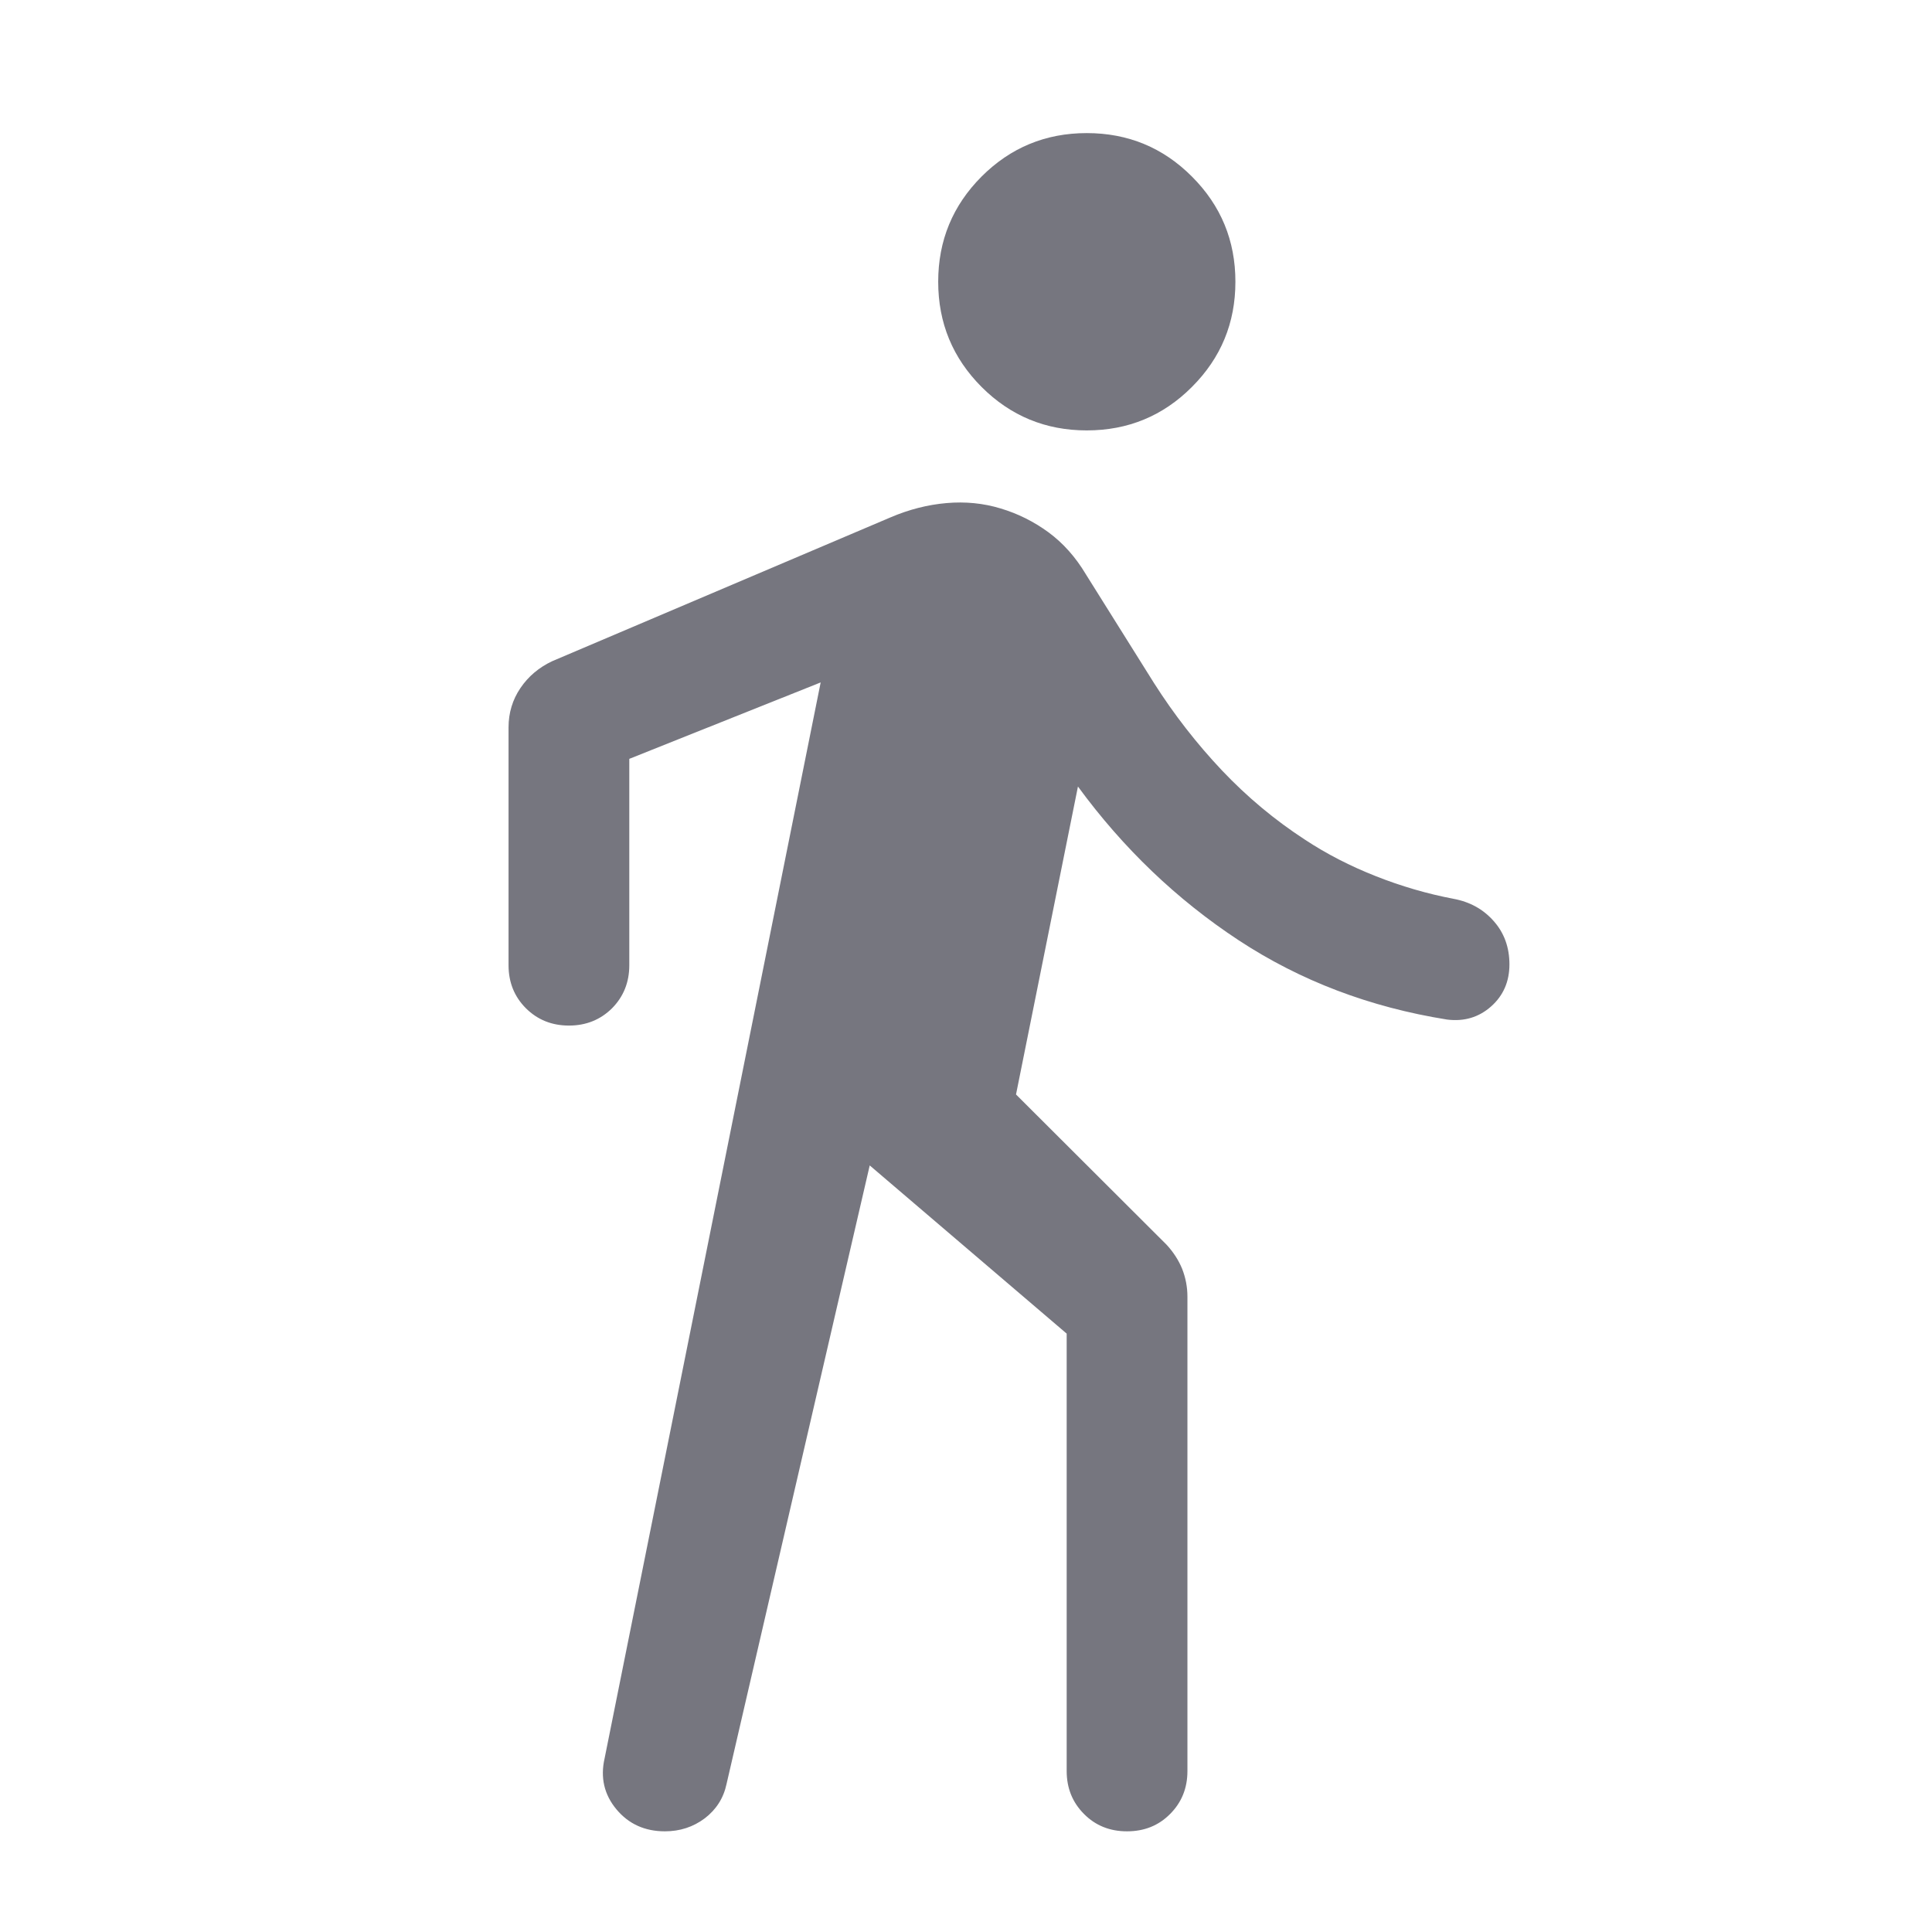 <svg width="18" height="18" viewBox="0 0 18 18" fill="none" xmlns="http://www.w3.org/2000/svg">
<mask id="mask0_812_15376" style="mask-type:alpha" maskUnits="userSpaceOnUse" x="0" y="0" width="18" height="18">
<rect width="18" height="18" fill="#D9D9D9"/>
</mask>
<g mask="url(#mask0_812_15376)">
<path d="M8.103 10.858L6.769 16.621C6.741 16.753 6.673 16.859 6.566 16.941C6.458 17.022 6.334 17.062 6.195 17.062C6.008 17.062 5.857 16.994 5.743 16.857C5.629 16.72 5.592 16.561 5.633 16.382L7.646 6.358L5.863 7.07V8.993C5.863 9.152 5.809 9.286 5.702 9.394C5.594 9.501 5.46 9.555 5.301 9.555C5.141 9.555 5.008 9.501 4.9 9.394C4.792 9.286 4.738 9.152 4.738 8.993V6.777C4.738 6.642 4.775 6.519 4.849 6.41C4.923 6.301 5.022 6.218 5.145 6.16L8.295 4.821C8.47 4.746 8.645 4.702 8.819 4.687C8.994 4.672 9.161 4.688 9.322 4.737C9.483 4.785 9.631 4.859 9.768 4.959C9.905 5.06 10.021 5.19 10.117 5.351L10.751 6.363C10.938 6.657 11.149 6.928 11.384 7.177C11.62 7.426 11.878 7.641 12.158 7.823C12.361 7.957 12.582 8.07 12.818 8.163C13.055 8.257 13.296 8.327 13.542 8.374C13.694 8.402 13.819 8.471 13.916 8.581C14.014 8.691 14.063 8.826 14.063 8.985C14.063 9.145 14.006 9.276 13.892 9.377C13.778 9.478 13.641 9.519 13.482 9.499C12.762 9.384 12.115 9.138 11.54 8.76C10.964 8.381 10.465 7.904 10.043 7.328L9.466 10.197L10.867 11.595C10.932 11.665 10.981 11.741 11.014 11.822C11.046 11.904 11.063 11.99 11.063 12.081V16.5C11.063 16.66 11.009 16.793 10.901 16.901C10.794 17.009 10.66 17.062 10.5 17.062C10.341 17.062 10.207 17.009 10.1 16.901C9.992 16.793 9.938 16.66 9.938 16.5V12.425L8.103 10.858ZM10.125 4.01C9.742 4.01 9.415 3.875 9.145 3.605C8.876 3.335 8.741 3.009 8.741 2.625C8.741 2.241 8.876 1.915 9.145 1.645C9.415 1.375 9.742 1.24 10.125 1.24C10.509 1.24 10.836 1.375 11.105 1.645C11.375 1.915 11.51 2.241 11.51 2.625C11.51 3.009 11.375 3.335 11.105 3.605C10.836 3.875 10.509 4.01 10.125 4.01Z" fill="#76767F"/>
</g>
</svg>
